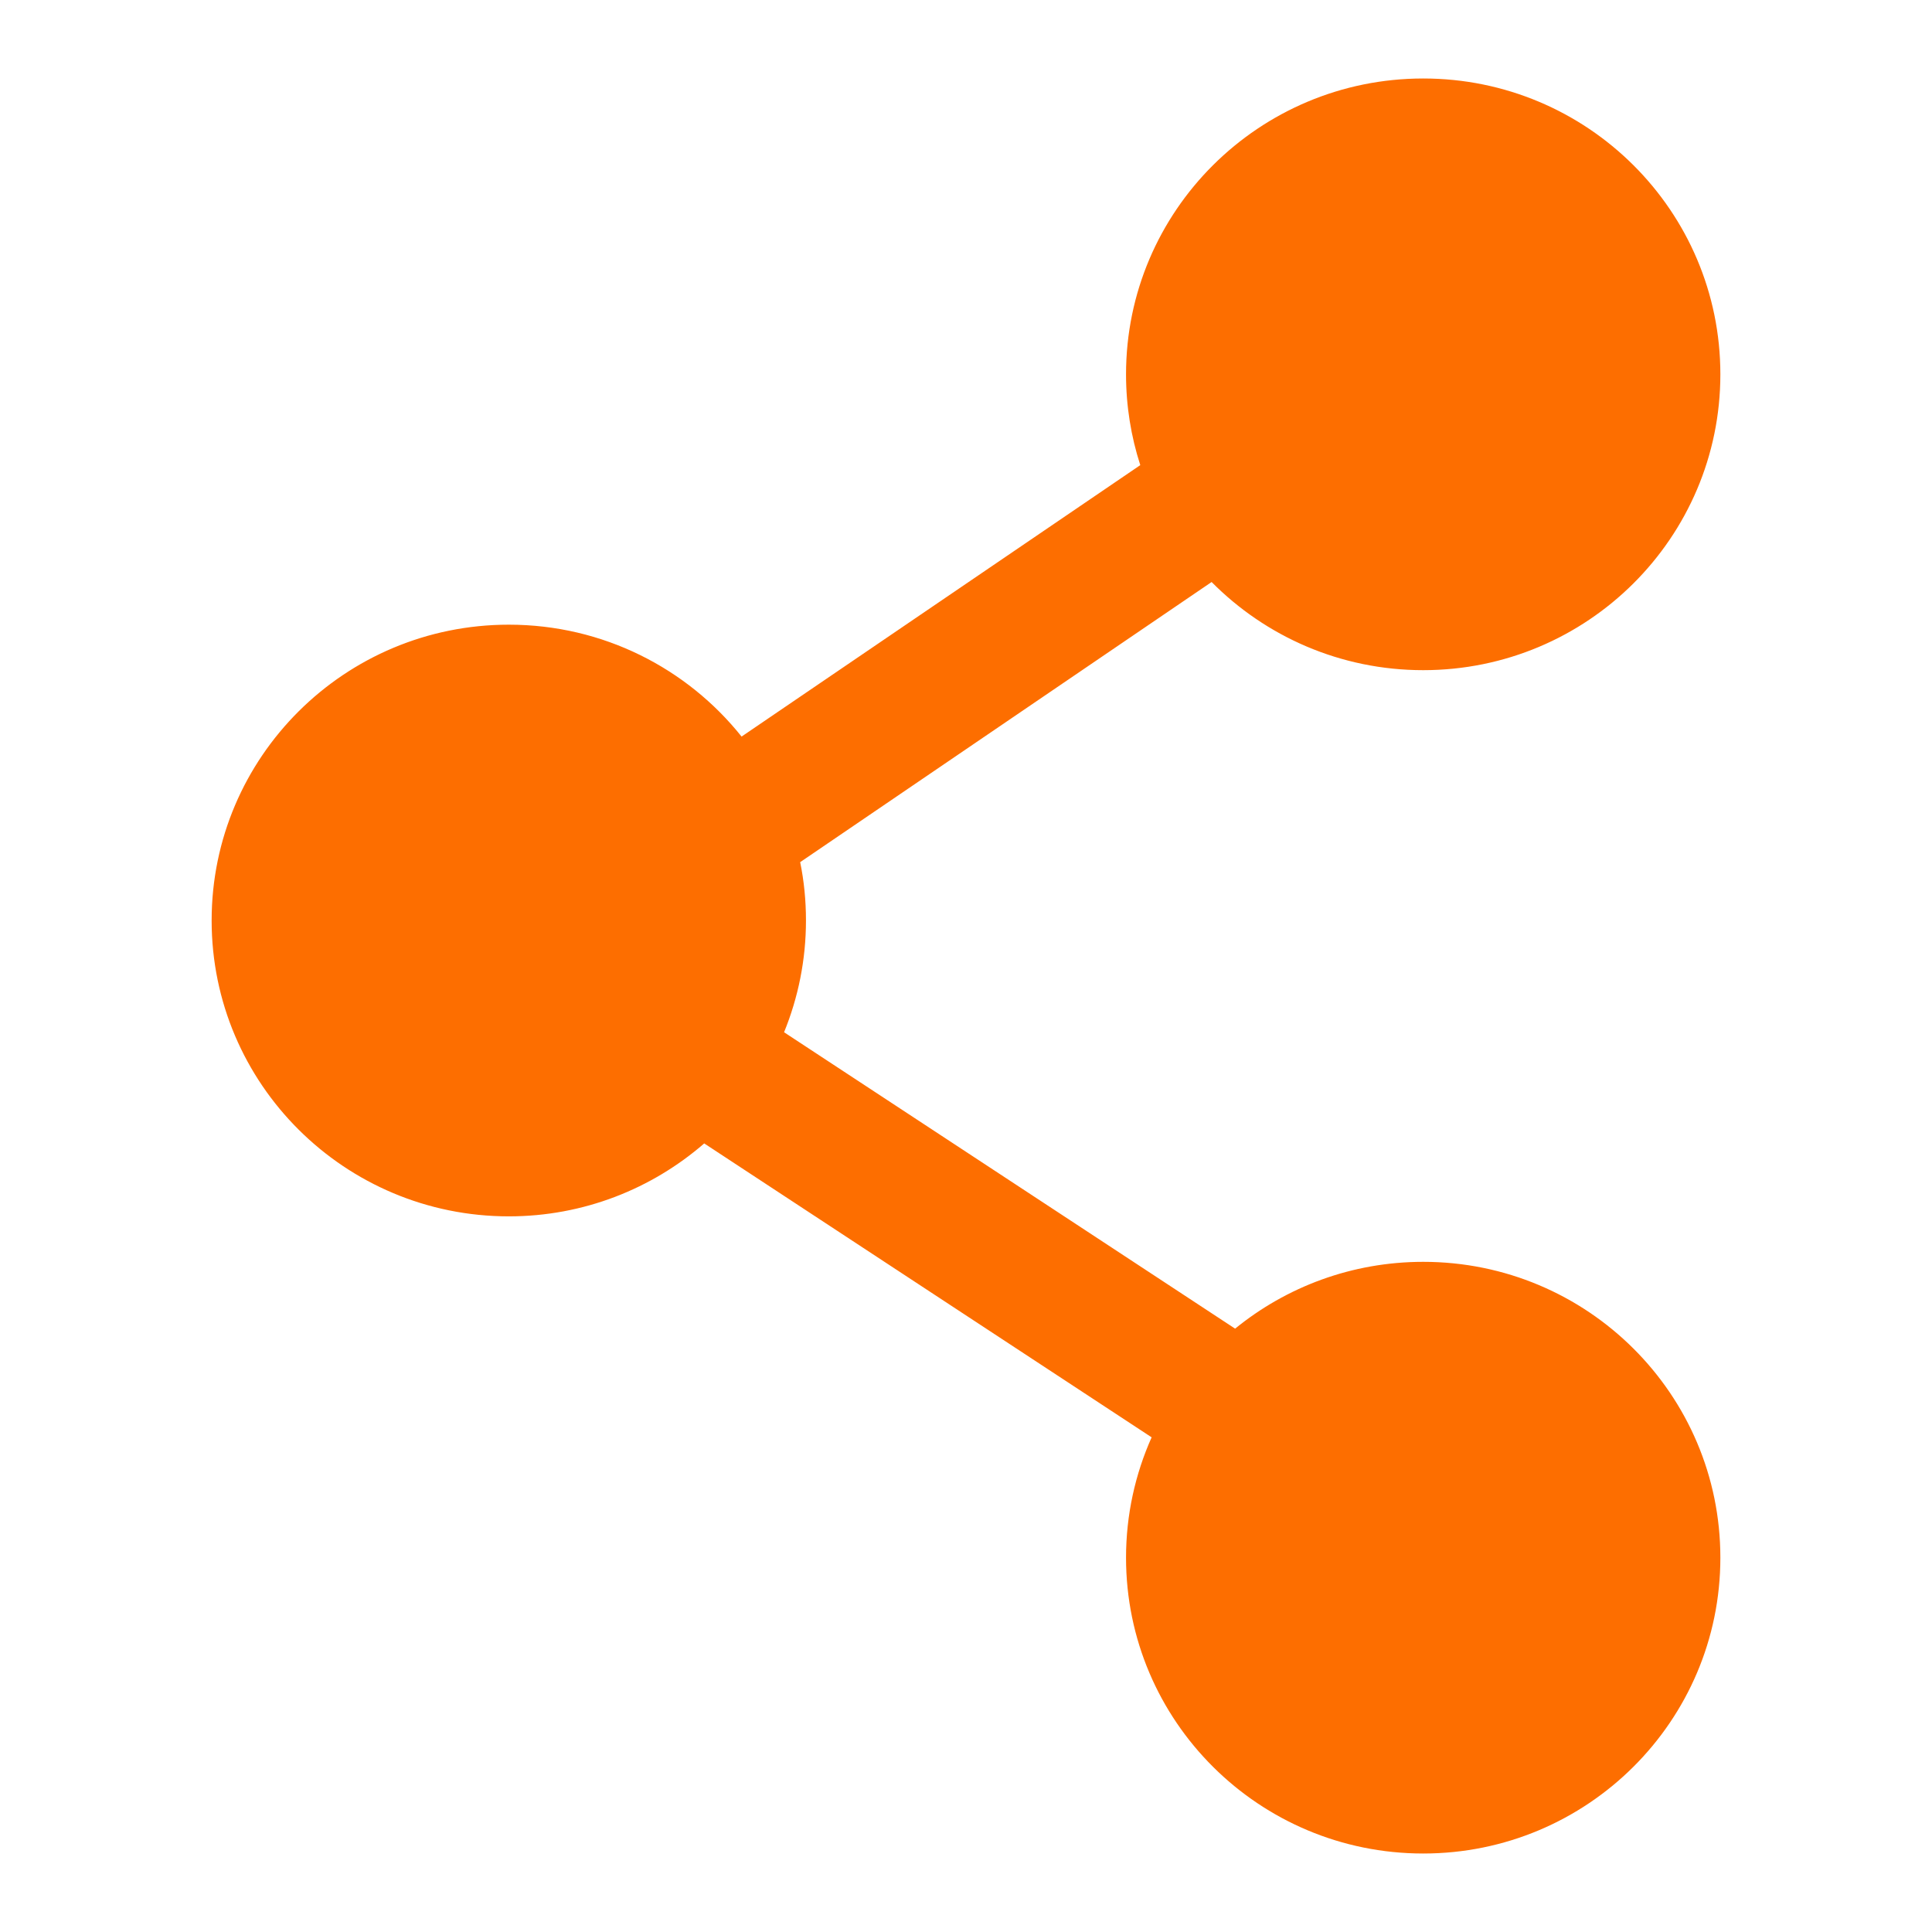 <svg width="24" height="24" viewBox="0 0 24 24" fill="none" xmlns="http://www.w3.org/2000/svg">
<path fill-rule="evenodd" clip-rule="evenodd" d="M13.988 4.65C13.988 2.62 15.641 0.975 17.68 0.975C19.719 0.975 21.371 2.62 21.371 4.65C21.371 6.68 19.718 8.325 17.68 8.325C16.65 8.325 15.72 7.905 15.051 7.23L9.94 10.71C9.988 10.944 10.012 11.187 10.012 11.435C10.012 11.925 9.915 12.394 9.74 12.823L15.343 16.505C15.979 15.987 16.793 15.675 17.68 15.675C19.719 15.675 21.371 17.32 21.371 19.35C21.371 21.38 19.718 23.025 17.68 23.025C15.641 23.025 13.988 21.38 13.988 19.35C13.988 18.818 14.102 18.312 14.306 17.855L8.748 14.204C8.099 14.767 7.25 15.11 6.321 15.11C4.282 15.11 2.629 13.464 2.629 11.435C2.629 9.405 4.282 7.76 6.321 7.76C7.493 7.76 8.537 8.304 9.212 9.15L14.165 5.778C14.05 5.422 13.988 5.043 13.988 4.65Z" fill="#FD6E00"/>
</svg>
